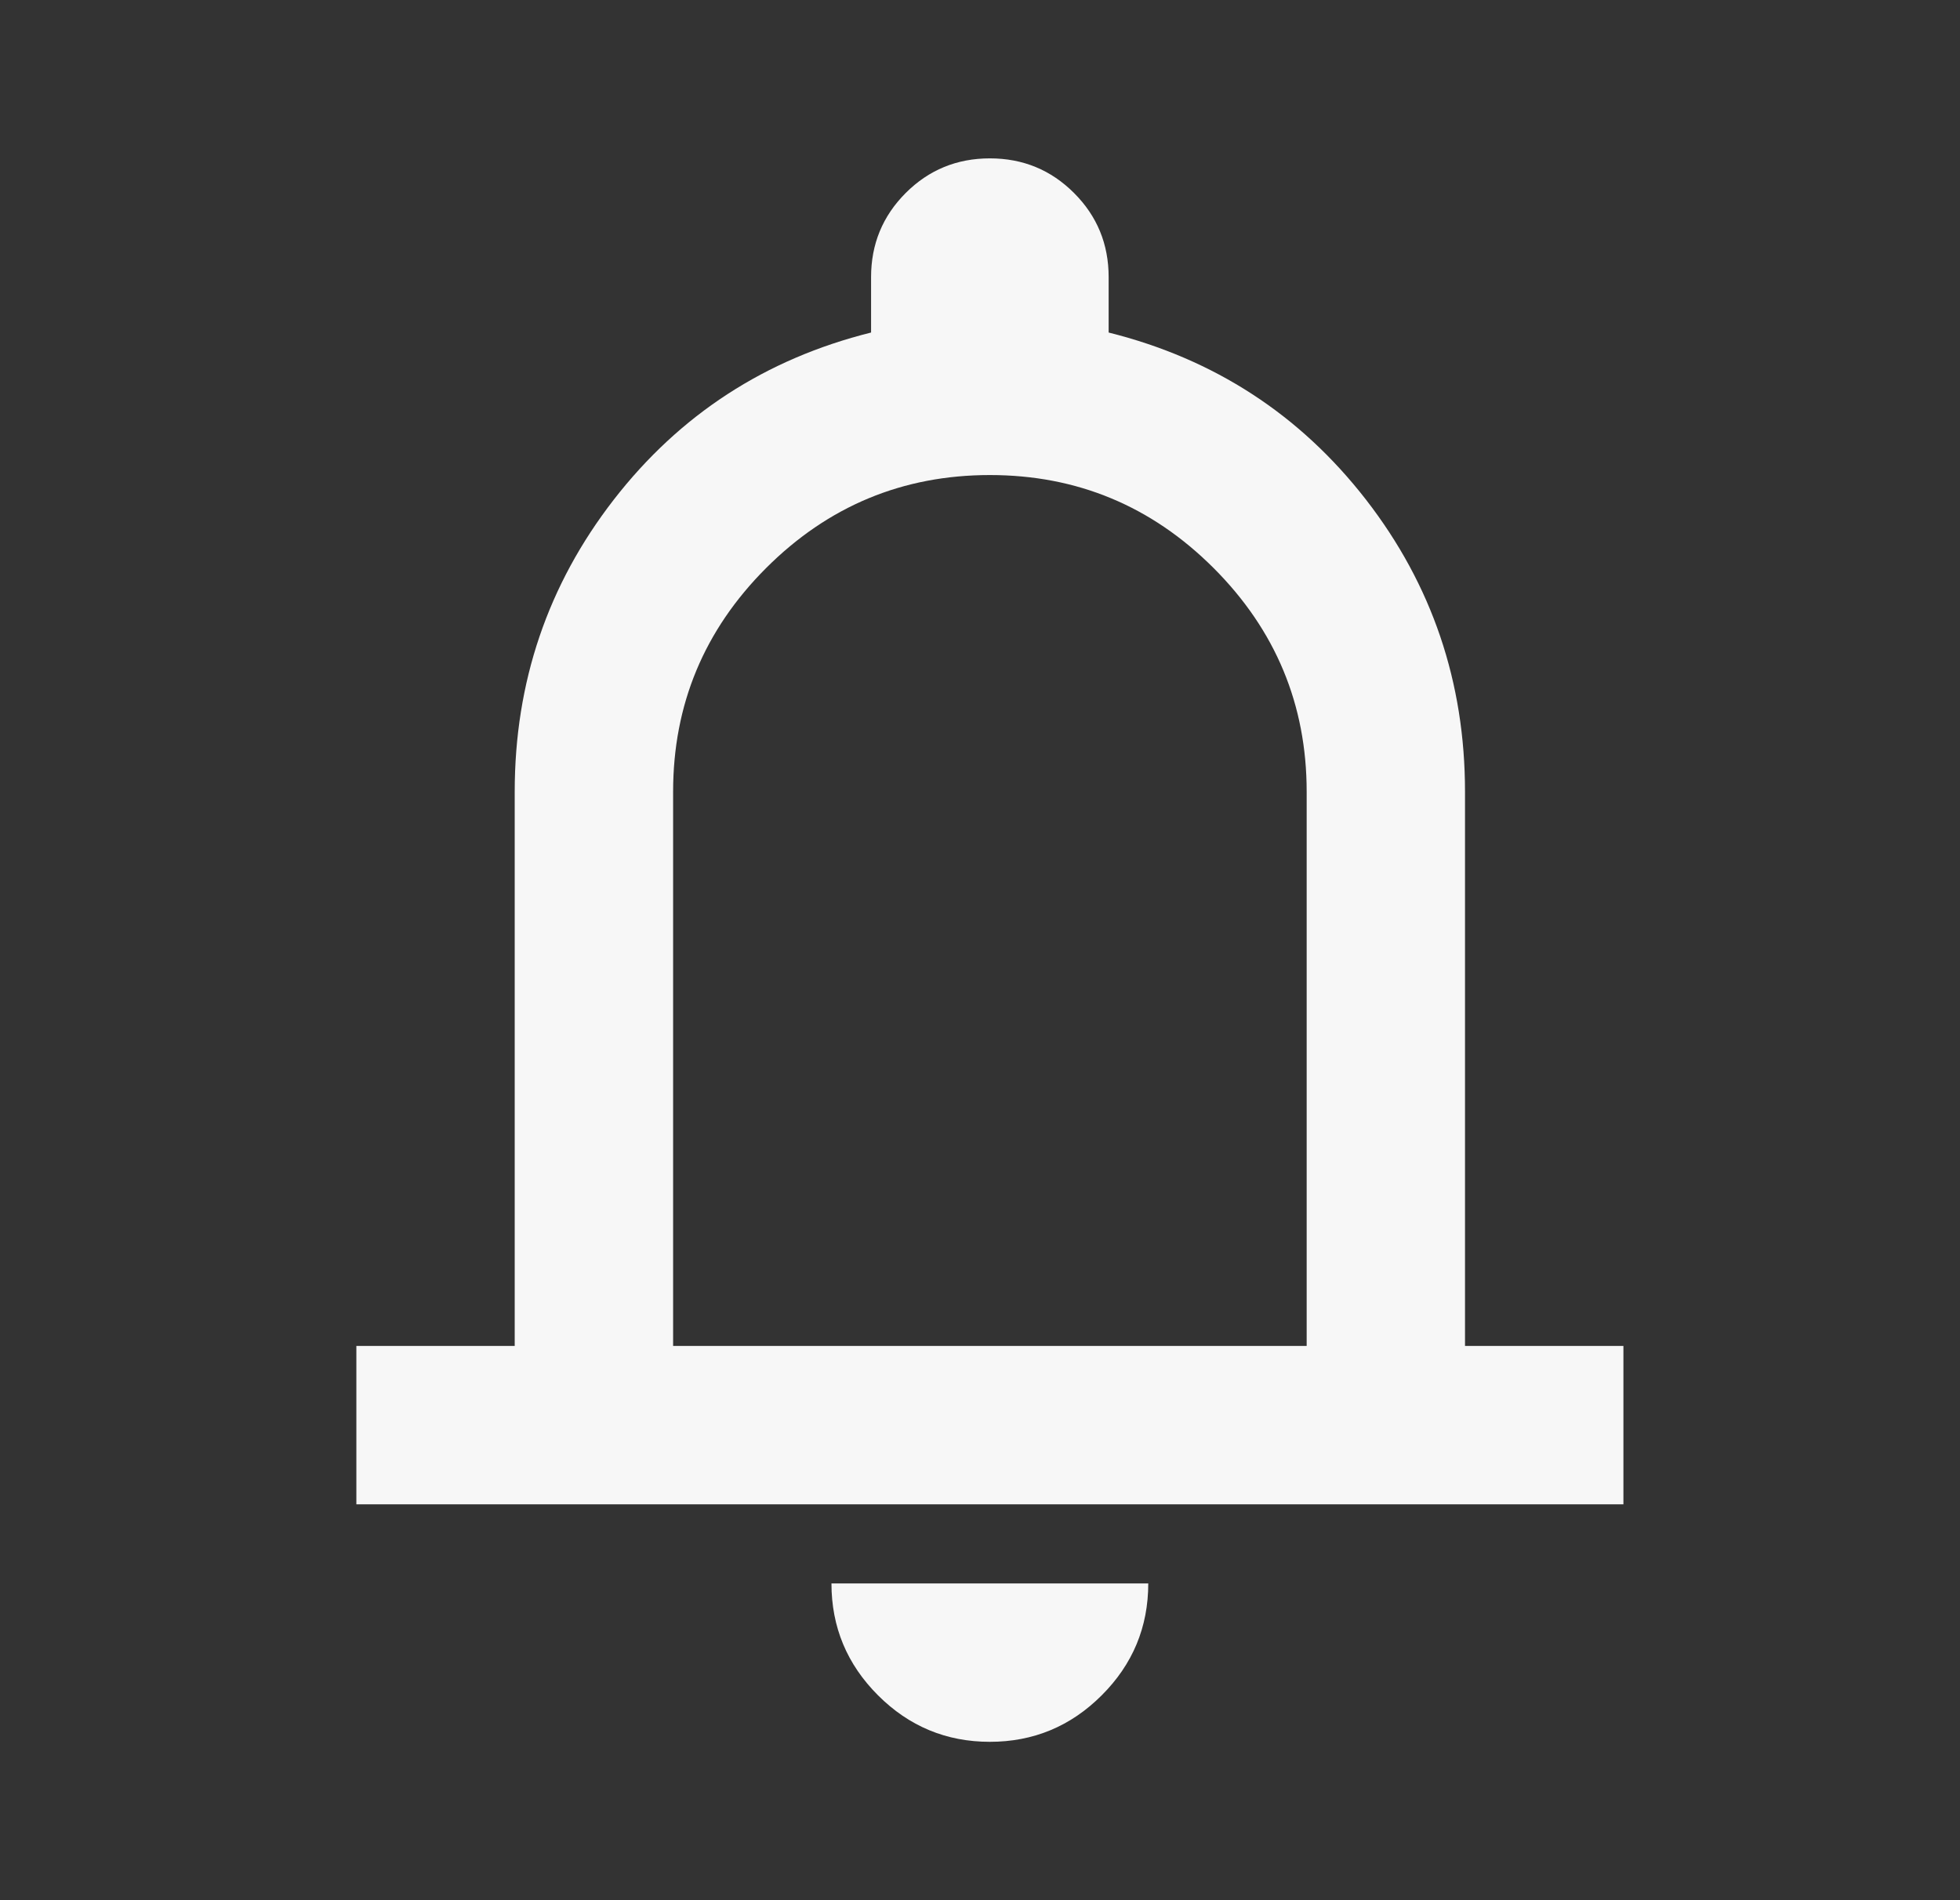 <svg width="33" height="32" viewBox="0 0 33 32" fill="none" xmlns="http://www.w3.org/2000/svg">
<rect x="0" y="0" width="33" height="32" fill="#333333" stroke="none"/>
<mask id="mask0_846_914" style="mask-type:alpha" maskUnits="userSpaceOnUse" x="0" y="0" width="33" height="32">
<rect x="0.667" width="32" height="32" fill="#D9D9D9"/>
</mask>
<g mask="url(#mask0_846_914)">
<path d="M6 25.333V22.666H8.666V13.333C8.666 11.489 9.222 9.85 10.333 8.416C11.444 6.983 12.888 6.044 14.666 5.6V4.667C14.666 4.111 14.861 3.639 15.249 3.25C15.638 2.861 16.111 2.667 16.666 2.667C17.222 2.667 17.694 2.861 18.083 3.25C18.472 3.639 18.666 4.111 18.666 4.667V5.6C20.444 6.044 21.888 6.983 23 8.416C24.111 9.85 24.666 11.489 24.666 13.333V22.666H27.333V25.333H6ZM16.666 29.333C15.933 29.333 15.305 29.072 14.783 28.55C14.261 28.028 13.999 27.4 13.999 26.666H19.333C19.333 27.4 19.072 28.028 18.549 28.55C18.027 29.072 17.399 29.333 16.666 29.333ZM11.333 22.666H22V13.333C22 11.867 21.477 10.611 20.433 9.566C19.388 8.522 18.133 8 16.666 8C15.2 8 13.944 8.522 12.899 9.566C11.855 10.611 11.333 11.867 11.333 13.333V22.666Z" fill="#F7F7F7"/>
</g>
</svg>
